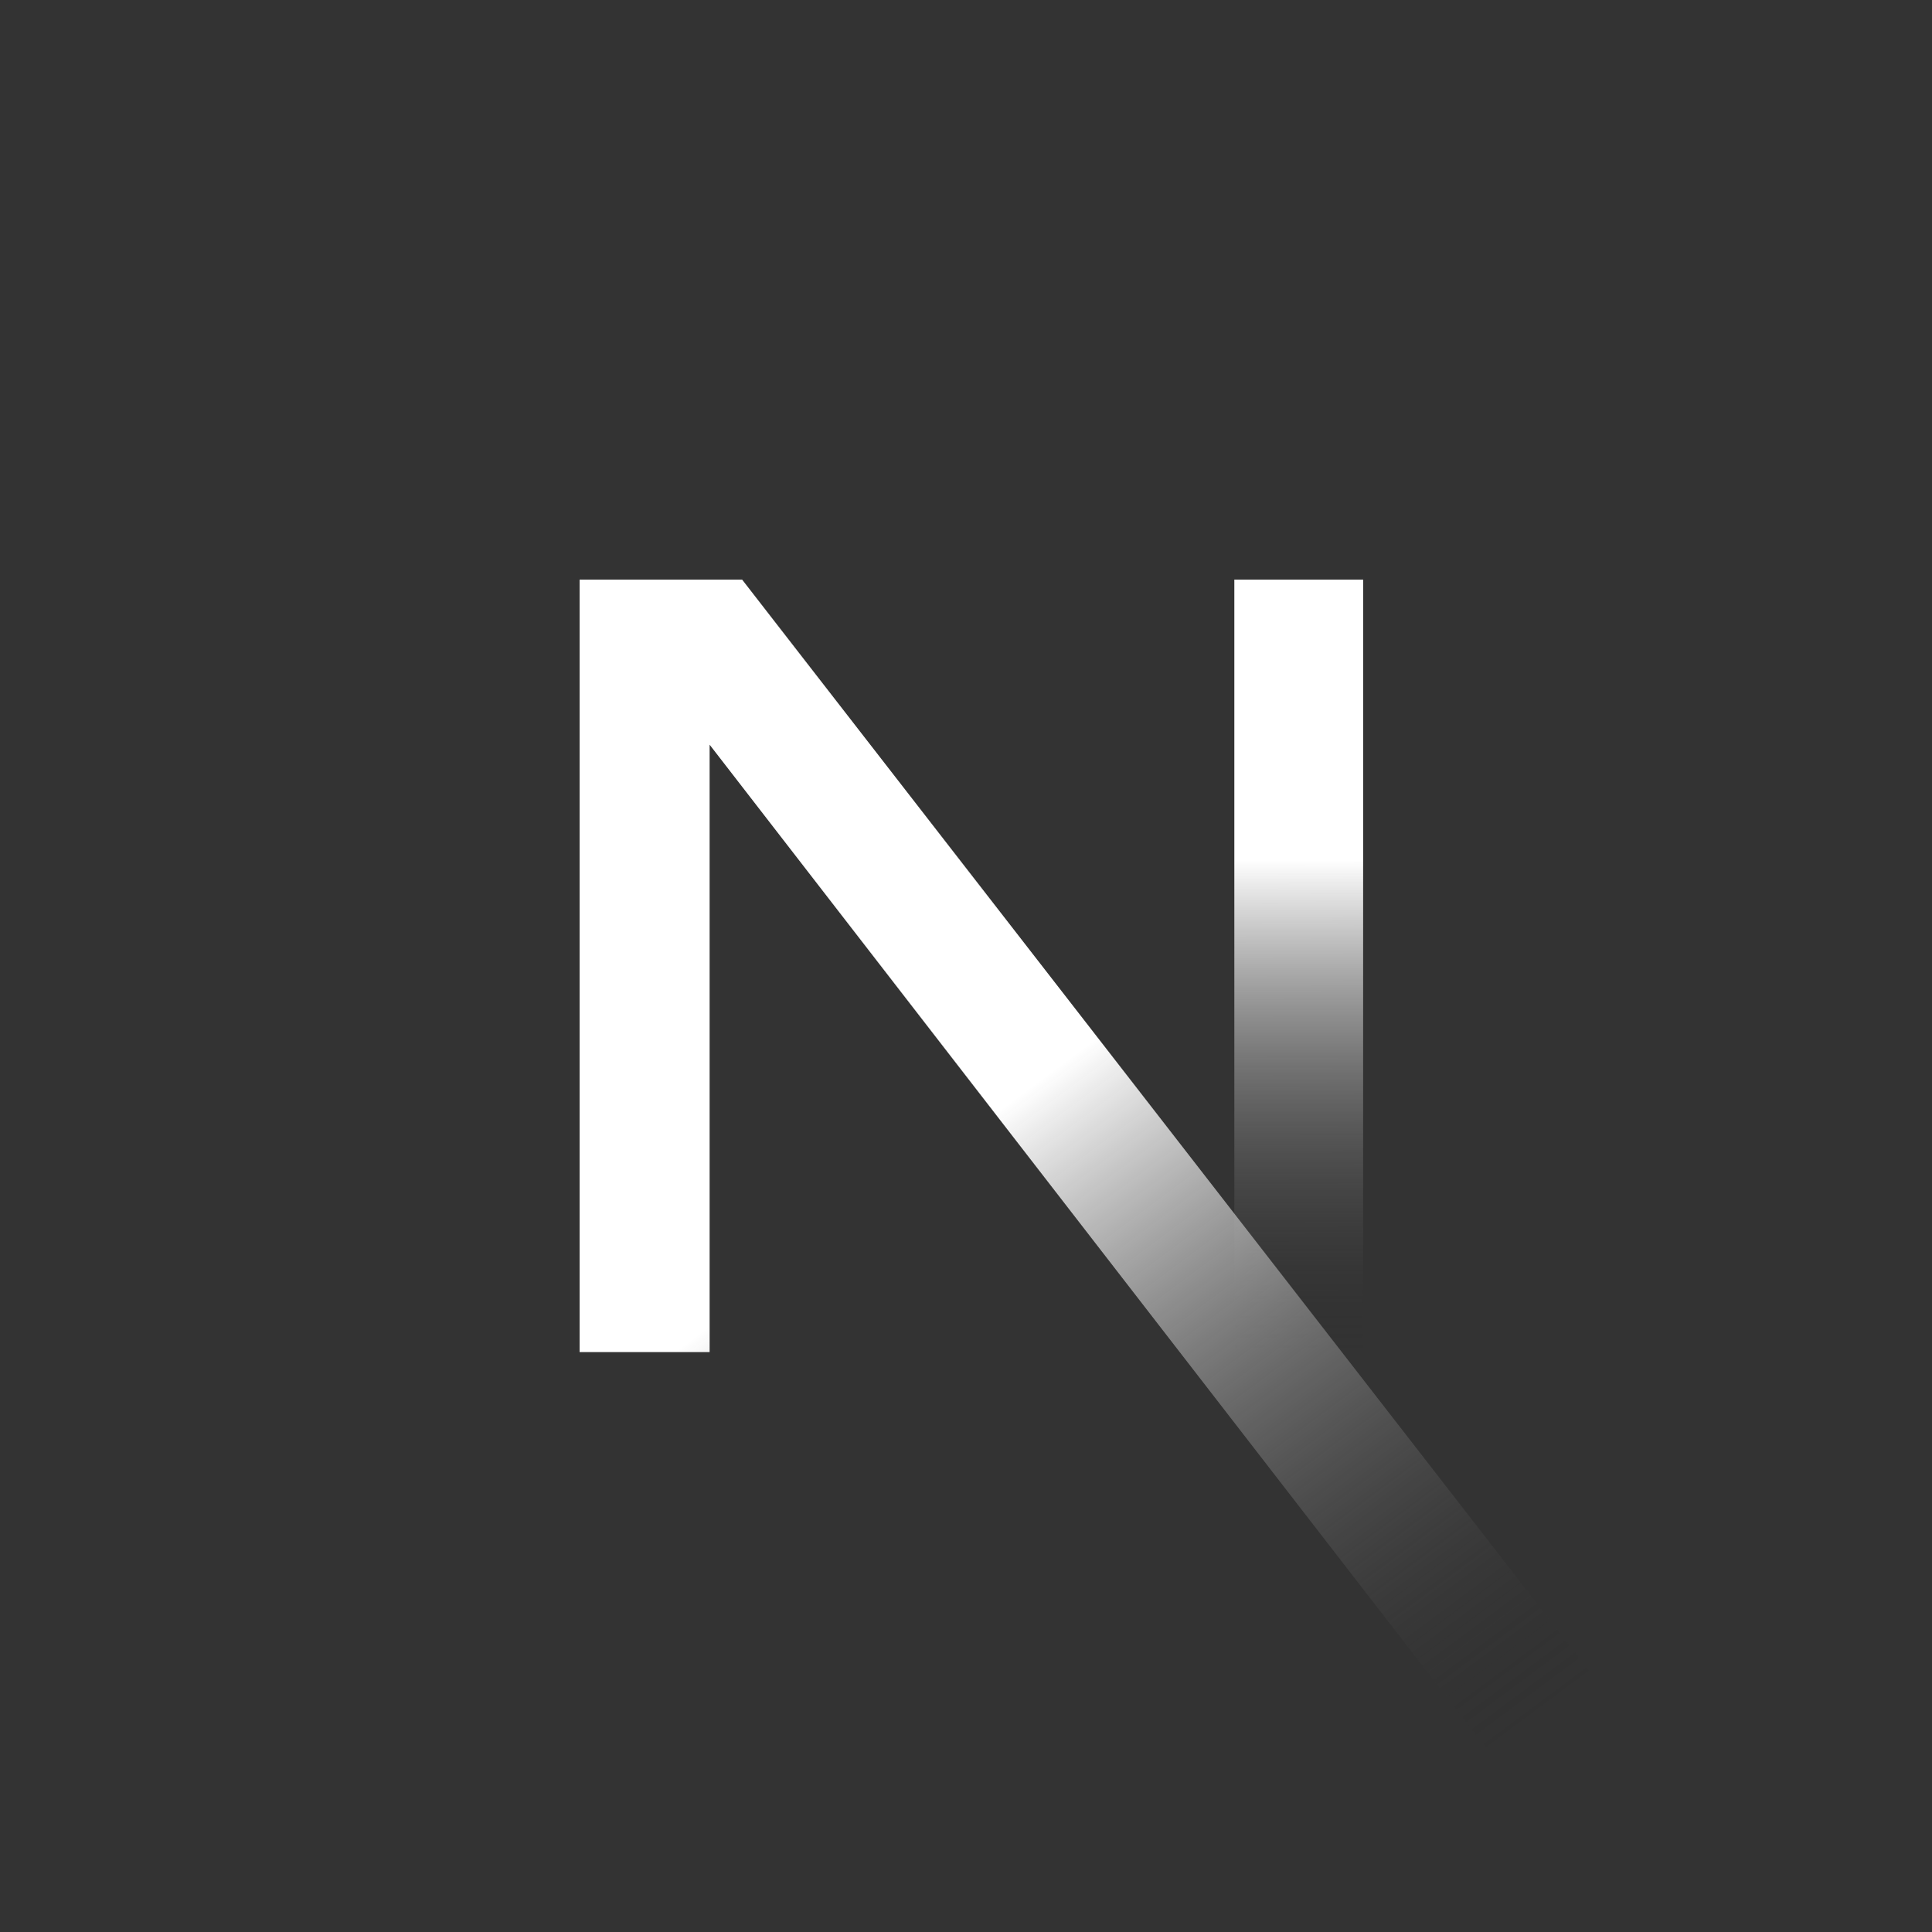 <svg width="128" height="128" viewBox="0 0 128 128" fill="none" xmlns="http://www.w3.org/2000/svg">
<rect x="0" y="0" width="128" height="128" fill="#333333" stroke="none"/>
<g clip-path="url(#clip0_19_361)">
<path d="M81.778 38.4H90.311V89.6H81.778V38.4Z" fill="url(#paint0_linear_19_361)"/>
<path d="M106.317 112.014L49.167 38.4H38.4V89.579H47.014V49.339L99.554 117.223C101.921 115.639 104.181 113.898 106.317 112.014Z" fill="url(#paint1_linear_19_361)"/>
</g>
<defs>
<linearGradient id="paint0_linear_19_361" x1="86" y1="57" x2="86.045" y2="89.6" gradientUnits="userSpaceOnUse">
<stop stop-color="white"/>
<stop offset="1" stop-color="#1F1F1F" stop-opacity="0"/>
</linearGradient>
<linearGradient id="paint1_linear_19_361" x1="69" y1="71.5" x2="101" y2="114.5" gradientUnits="userSpaceOnUse">
<stop stop-color="white"/>
<stop offset="1" stop-color="#1F1F1F" stop-opacity="0"/>
</linearGradient>
<clipPath id="clip0_19_361">
<rect width="128" height="128" fill="white"/>
</clipPath>
</defs>
</svg>
